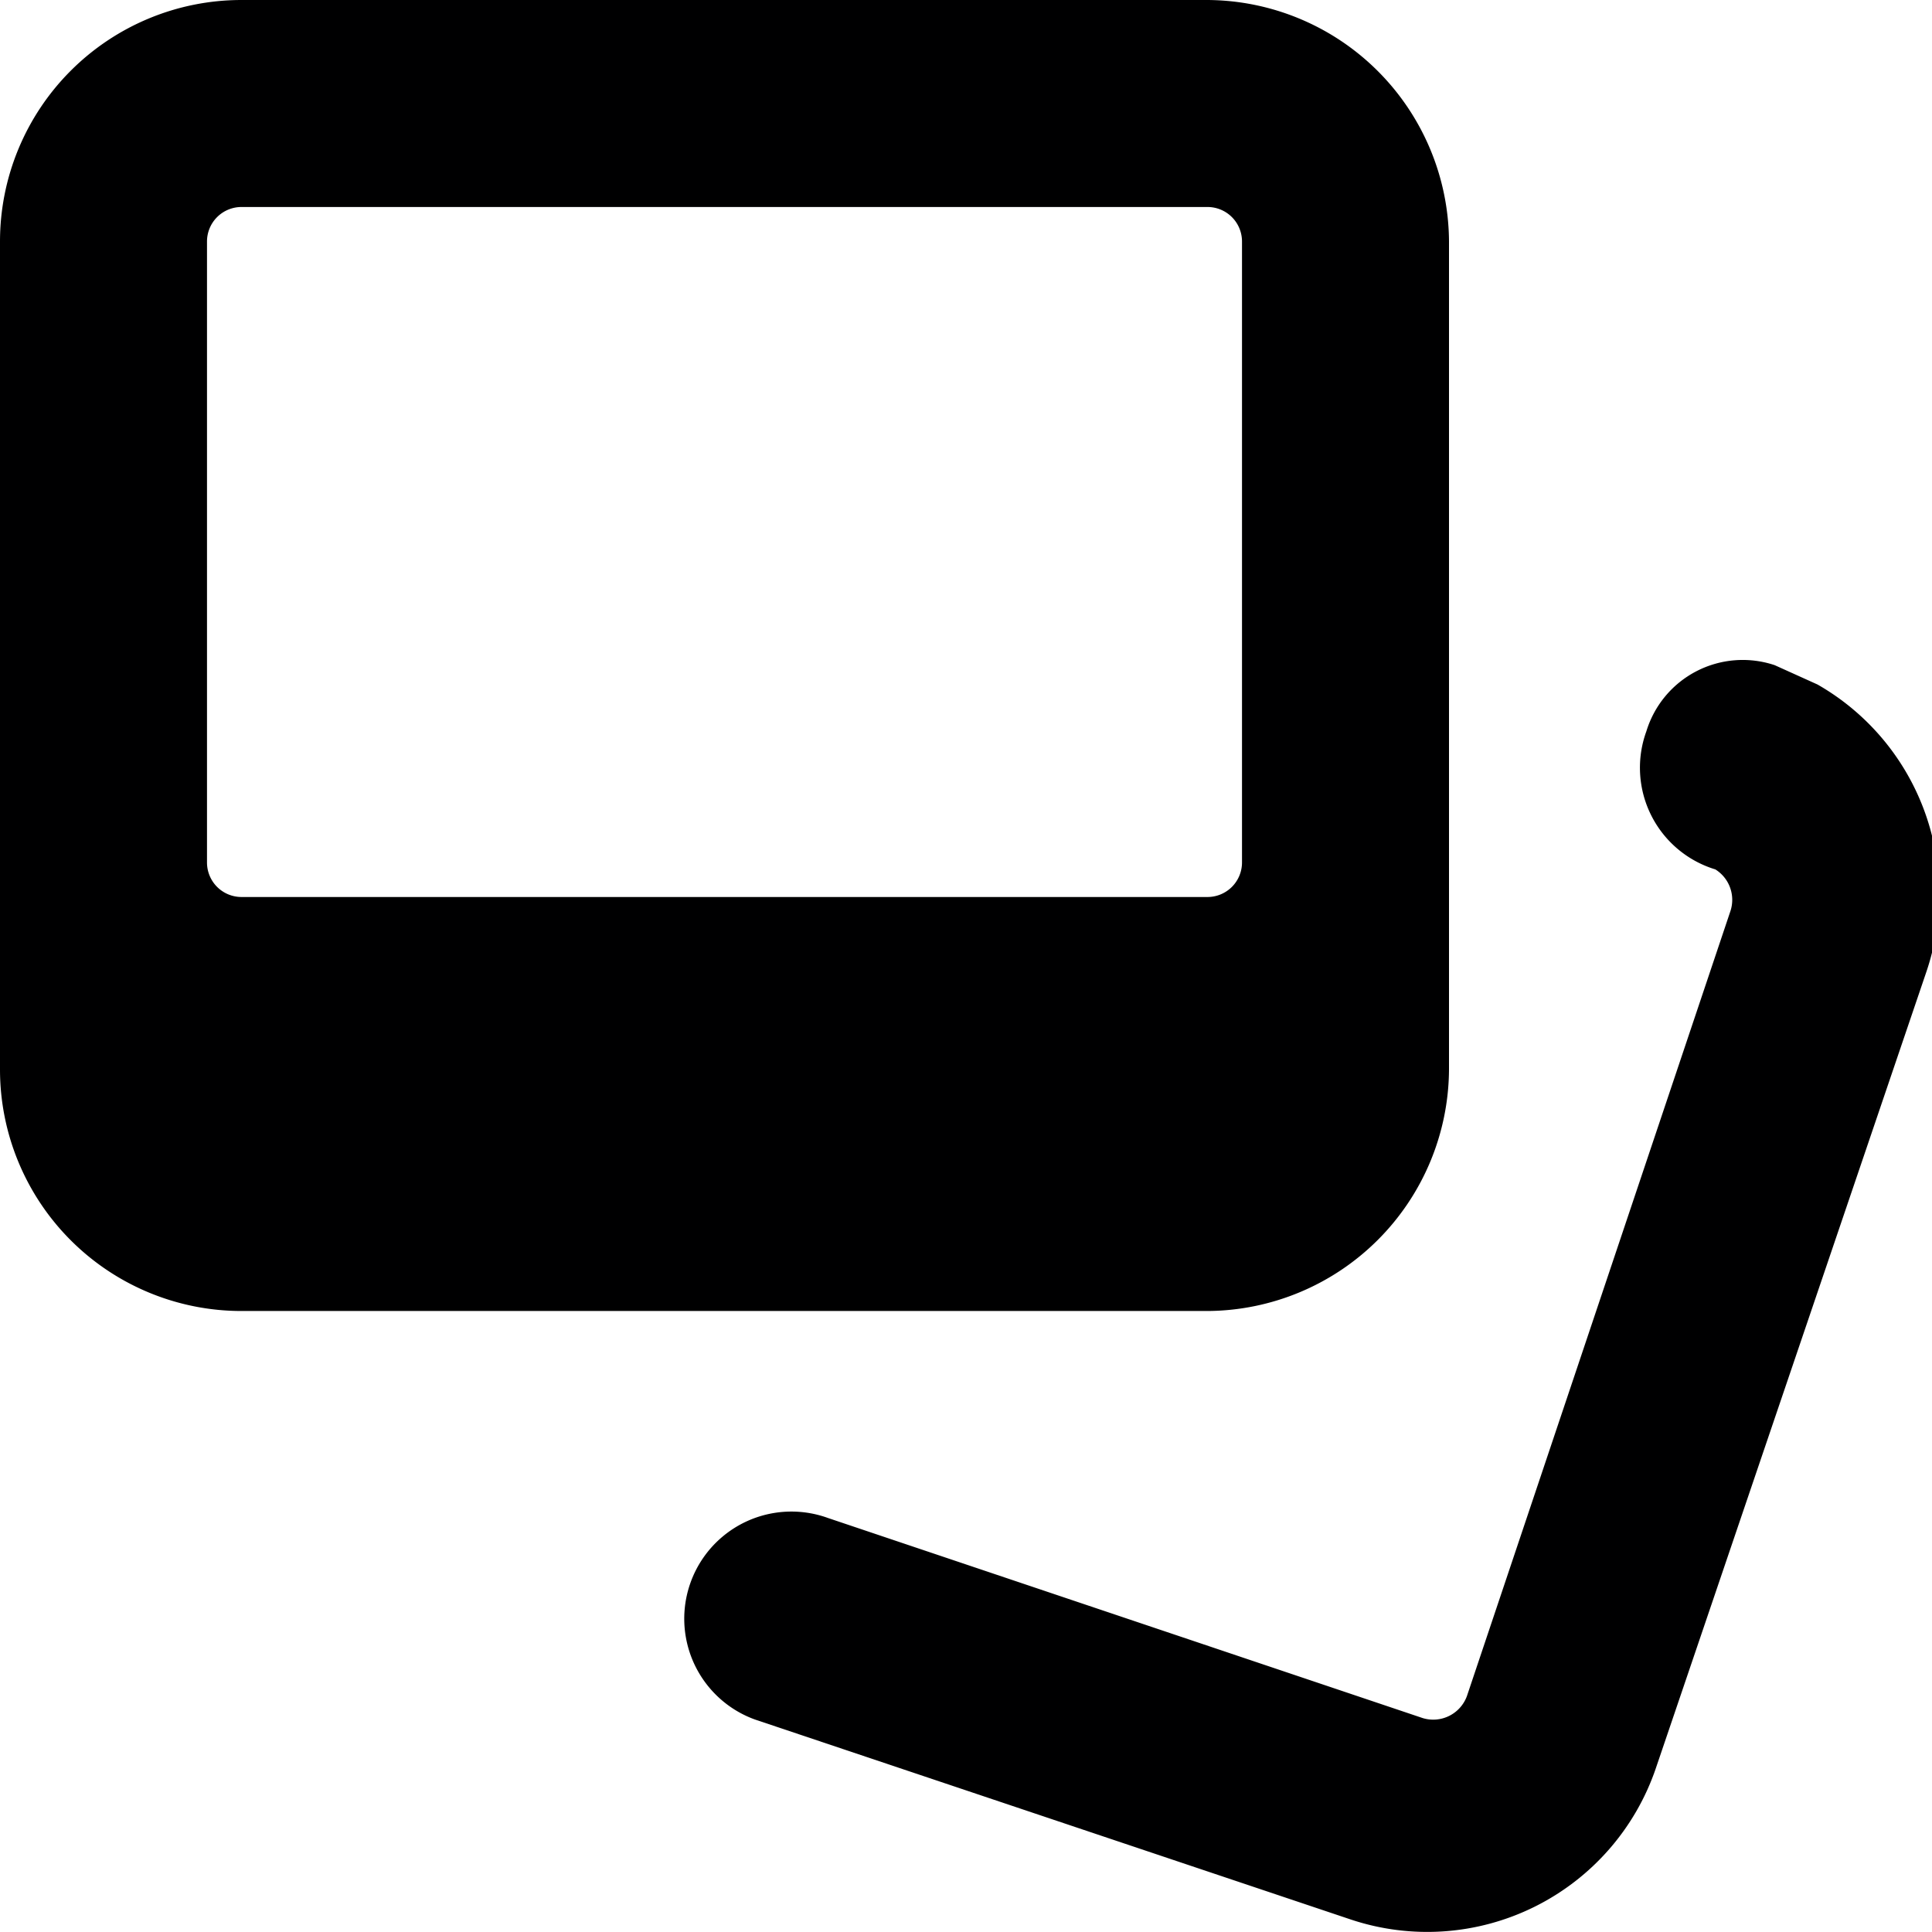 <svg xmlns="http://www.w3.org/2000/svg" viewBox="0 0 14 14">
  <g>
    <path d="M9.79,13.91,5.47,12.46A.75.75,0,0,1,6,11l4.31,1.45a.26.26,0,0,0,.32-.16l1.91-5.69a.26.26,0,0,0-.11-.3.77.77,0,0,1-.5-1,.73.73,0,0,1,.93-.48l.31.14a1.75,1.75,0,0,1,.79,2.08L12,12.81A1.75,1.75,0,0,1,9.79,13.91Z" style="fill: #000001"/>
    <path d="M10.5,1.75A1.76,1.76,0,0,0,8.75,0h-7A1.75,1.75,0,0,0,0,1.75v6A1.75,1.75,0,0,0,1.75,9.5h7A1.76,1.76,0,0,0,10.5,7.75Zm-9,0a.25.25,0,0,1,.25-.25h7A.25.25,0,0,1,9,1.75v4.5a.25.25,0,0,1-.25.25h-7a.25.25,0,0,1-.25-.25Z" style="fill: #000001"/>
  </g>
</svg>

